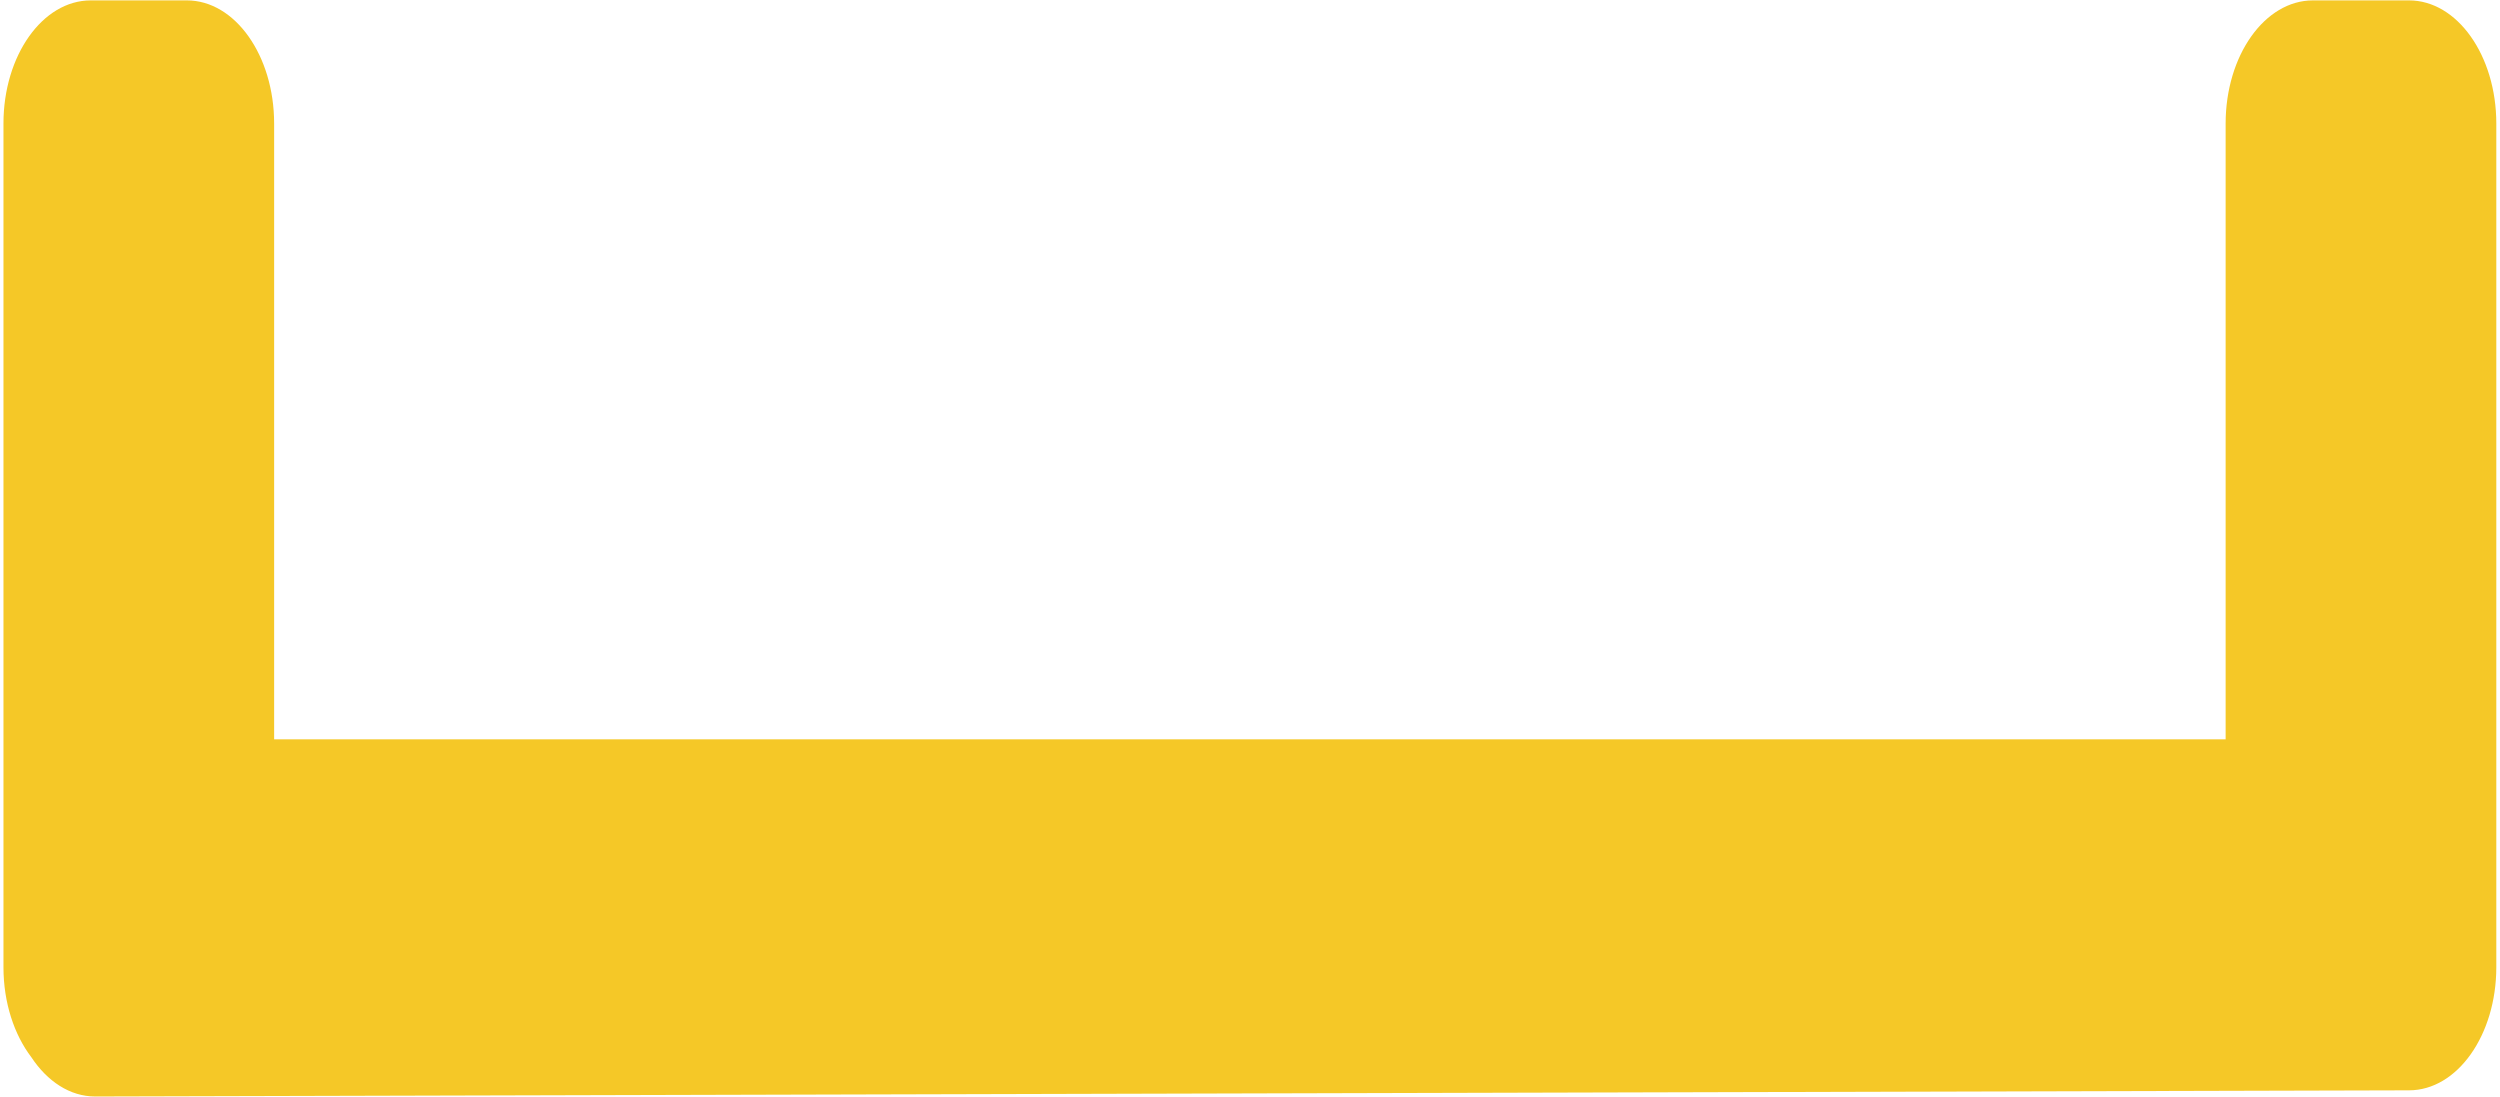 <svg width="622" height="273" viewBox="0 0 622 273" fill="none" xmlns="http://www.w3.org/2000/svg">
<path d="M599.358 0.097H575.461C563.463 0.097 553.737 13.816 553.737 30.739V183.946H68.205V30.739C68.205 13.816 58.479 0.097 46.481 0.097H22.586C10.588 0.097 0.862 13.816 0.862 30.739V240.632C0.862 249.489 3.542 257.444 7.801 263.039C11.766 269.034 17.401 272.805 23.673 272.805L599.358 271.274C611.356 271.274 621.082 257.555 621.082 240.632V30.739C621.082 13.816 611.356 0.097 599.358 0.097Z" fill="#F5C827"/>
</svg>
